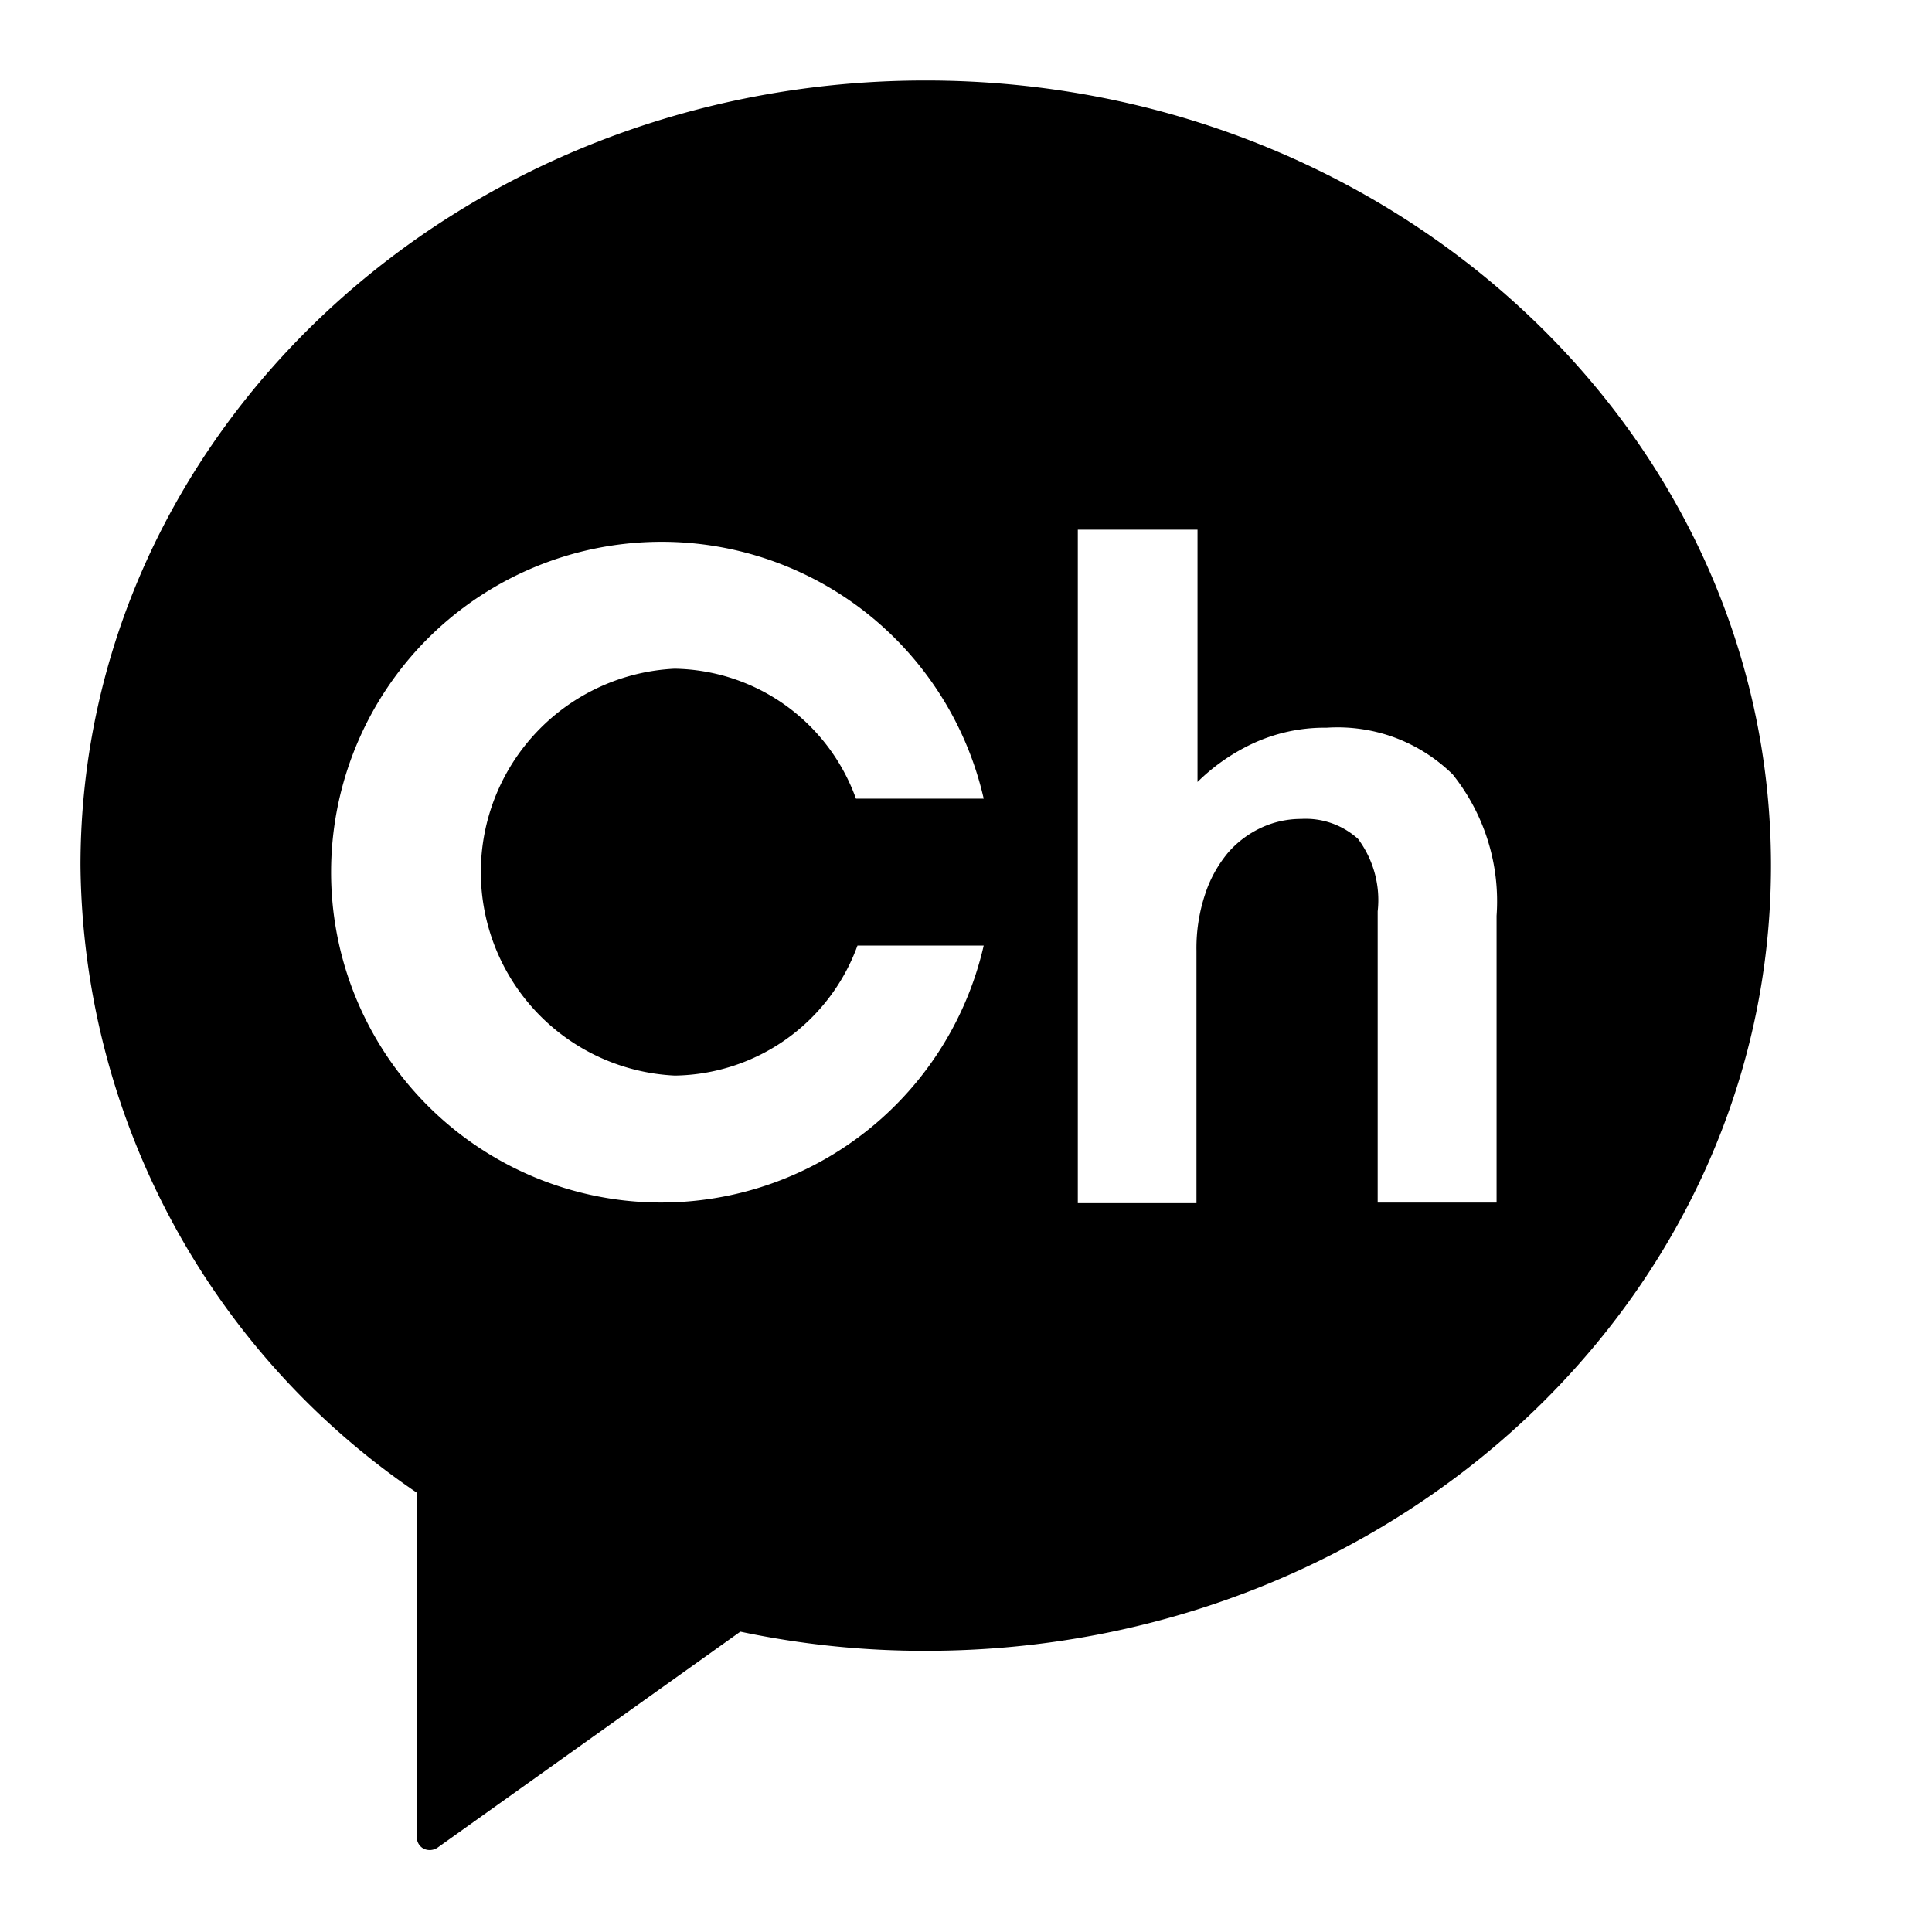 <svg xmlns="http://www.w3.org/2000/svg" viewBox="0 0 24 24">
<path fill-rule="evenodd" d="M1 10.752C1 5.365 5.7 1 11.498 1 17.293 1 22 5.365 22 10.752c0 5.387-4.7 9.755-10.495 9.755a11.04 11.04 0 01-2.308-.238l-3.763 2.684a.174.174 0 01-.169.013.161.161 0 01-.064-.06.17.17 0 01-.024-.084v-4.28A9.524 9.524 0 011 10.752zm17.049-1.129a2.052 2.052 0 00-.721-.46c-.27-.1-.56-.142-.847-.123a2.119 2.119 0 00-1.028.251 2.45 2.45 0 00-.577.423V6.58h-1.487v8.366h1.474V11.81a2.11 2.11 0 01.107-.7c.06-.187.156-.361.282-.514.114-.132.255-.239.414-.313.156-.073.326-.11.498-.11a.971.971 0 01.706.248c.192.258.28.58.244.9v3.618h1.477v-3.562a2.525 2.525 0 00-.542-1.753zm-8.296-.865a2.434 2.434 0 00-1.375-.451 2.53 2.53 0 00.004 5.054 2.45 2.45 0 002.27-1.615h1.568a4.111 4.111 0 01-4.461 3.167 4.103 4.103 0 01-3.646-4.079c0-1.01.372-1.983 1.044-2.736a4.109 4.109 0 015.437-.611 4.11 4.11 0 011.626 2.434h-1.587a2.443 2.443 0 00-.88-1.163z" clip-rule="evenodd"></path>
</svg>